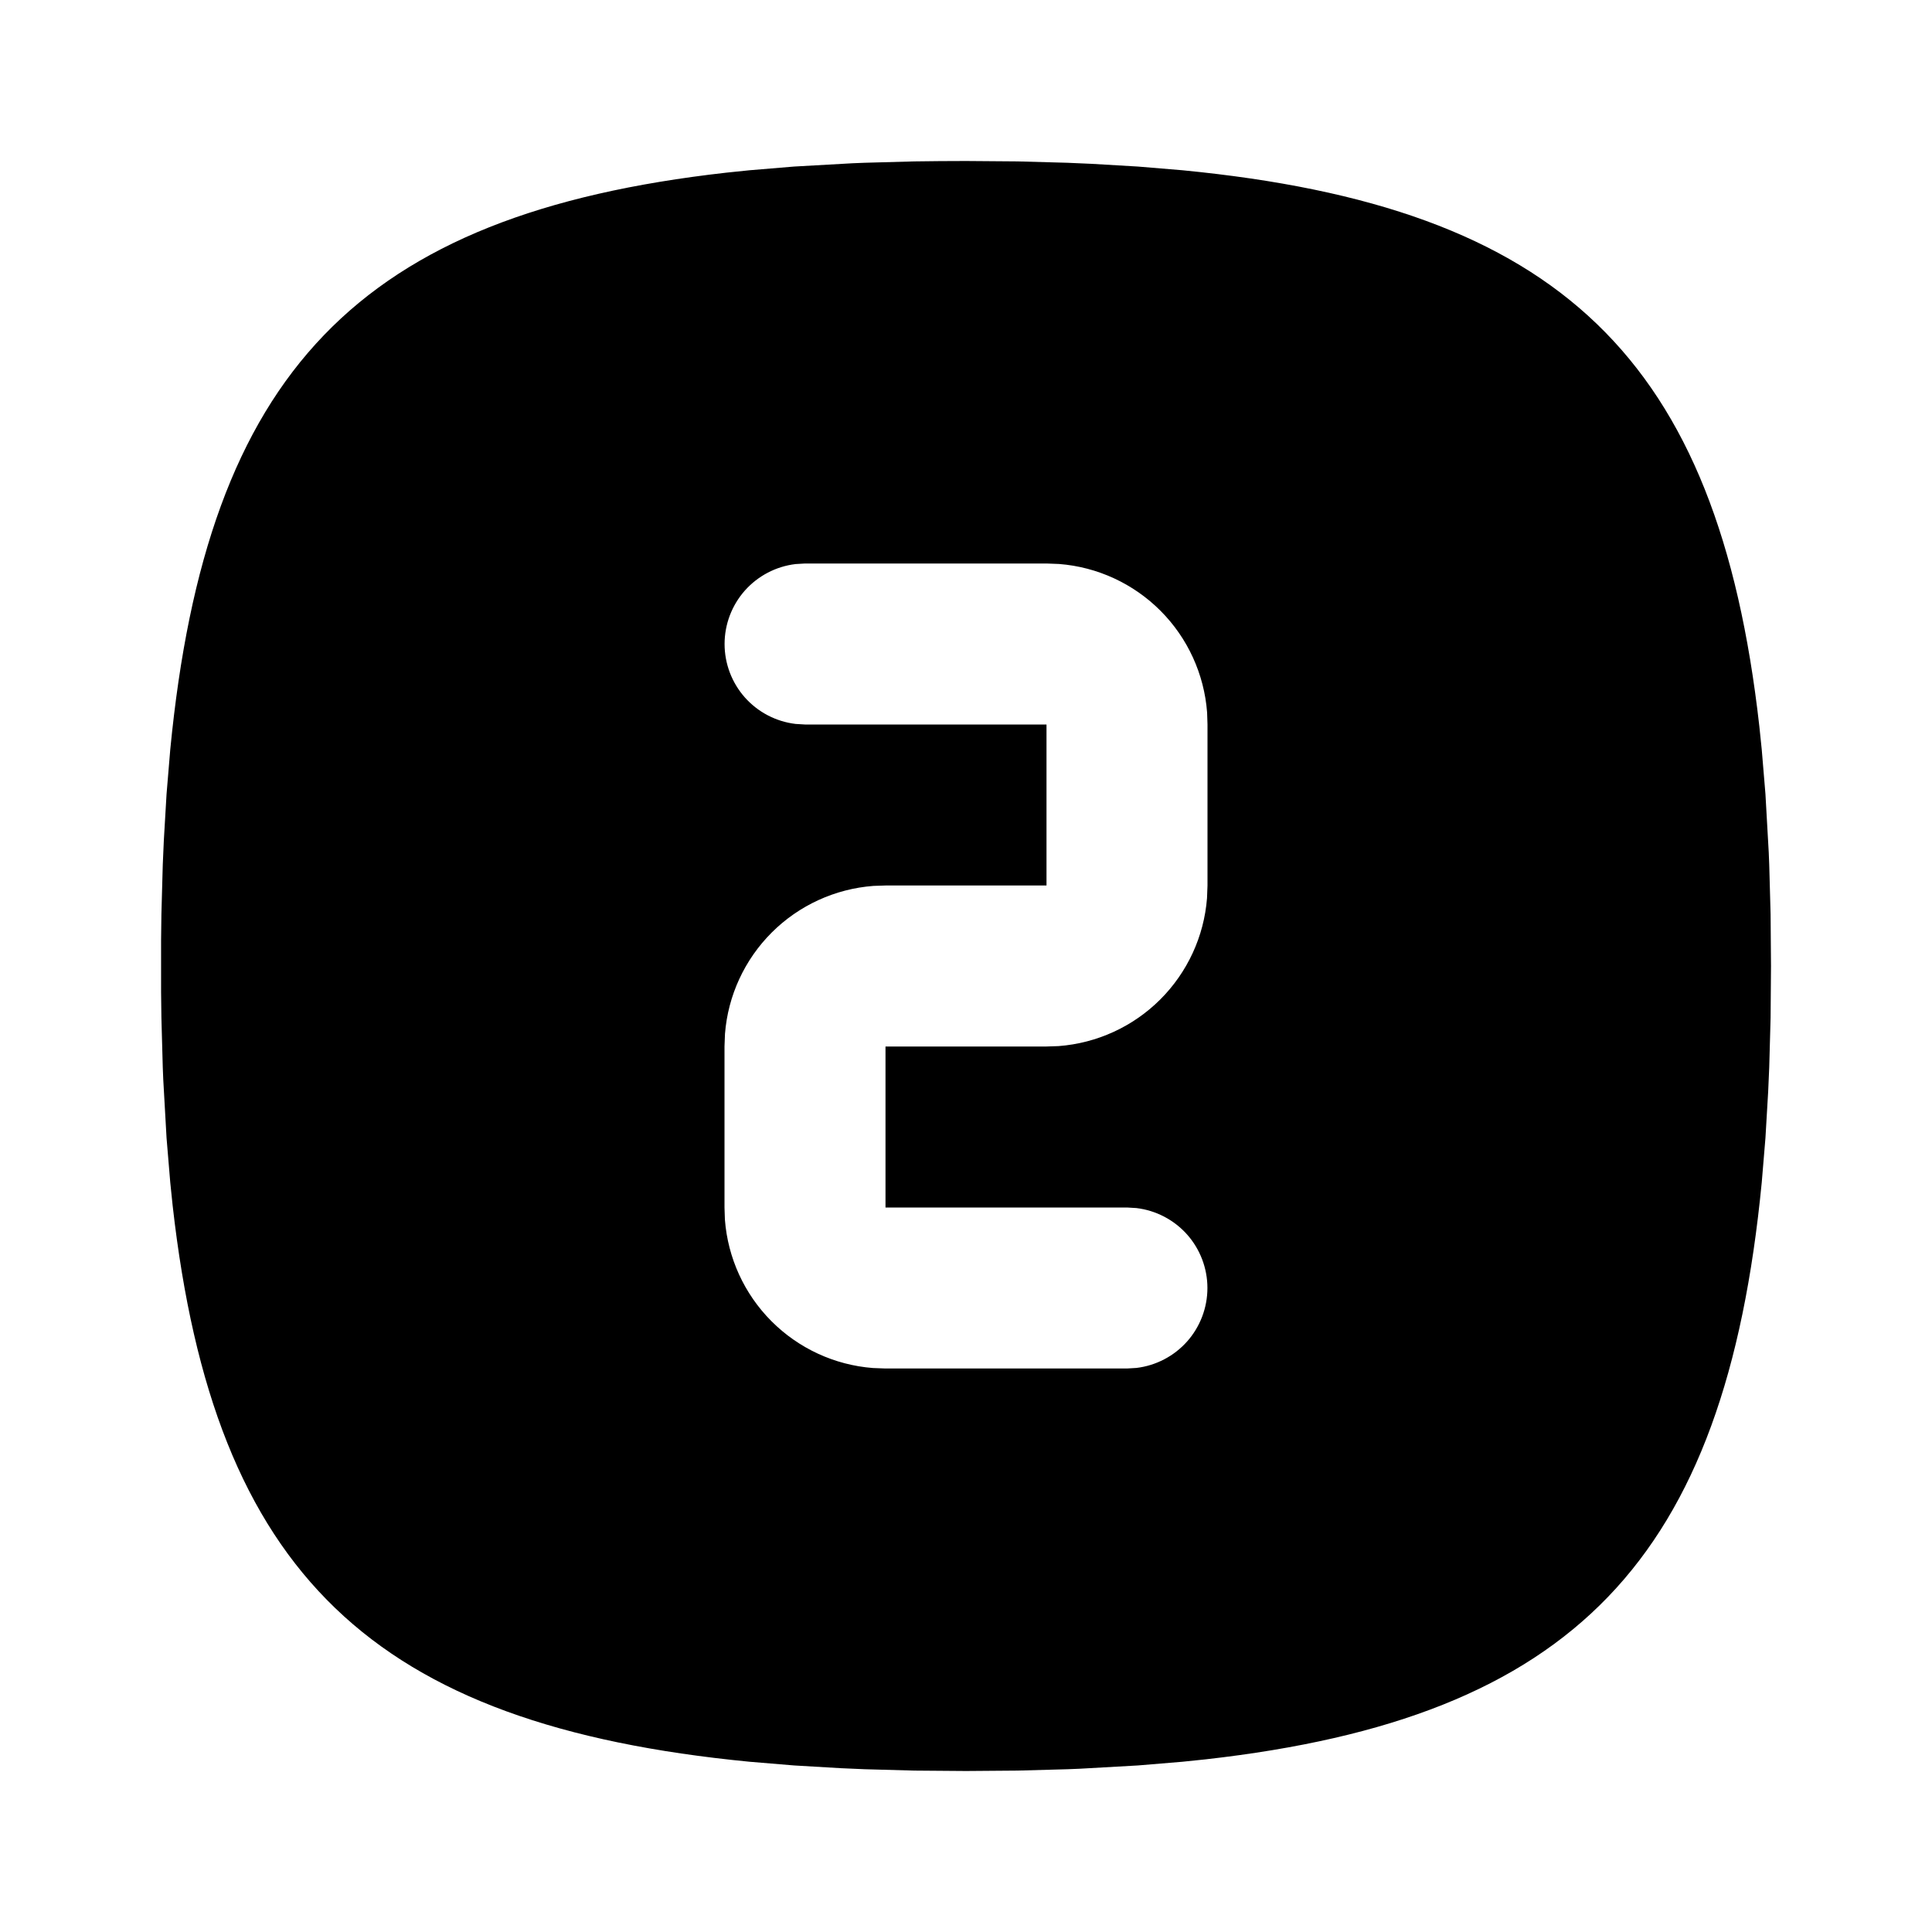 <svg width="24" height="24" viewBox="0 0 24 24" fill="none" xmlns="http://www.w3.org/2000/svg">
<path d="M12 2L12.642 2.005L13.258 2.022L13.557 2.035L14.136 2.069L14.689 2.115C19.376 2.57 21.339 4.448 21.855 9.021L21.885 9.311L21.931 9.864L21.972 10.591L21.978 10.741L21.995 11.358L22 12L21.995 12.642L21.978 13.258L21.965 13.557L21.931 14.136L21.885 14.689C21.43 19.376 19.552 21.339 14.979 21.855L14.689 21.885L14.136 21.931L13.409 21.972L13.259 21.978L12.642 21.995L12 22L11.358 21.995L10.742 21.978L10.443 21.965L9.864 21.931L9.311 21.885C4.624 21.43 2.661 19.552 2.145 14.979L2.115 14.689L2.069 14.136L2.028 13.409L2.022 13.259L2.005 12.642L2.001 12.324V11.676L2.005 11.358L2.022 10.742L2.035 10.443L2.069 9.864L2.115 9.311C2.57 4.624 4.448 2.661 9.021 2.145L9.311 2.115L9.864 2.069L10.591 2.028L10.741 2.022L11.358 2.005C11.568 2.002 11.782 2 12 2ZM13 7H10L9.883 7.007C9.64 7.036 9.416 7.153 9.253 7.336C9.091 7.519 9.001 7.755 9.001 8C9.001 8.245 9.091 8.481 9.253 8.664C9.416 8.847 9.64 8.964 9.883 8.993L10 9H13V11H11L10.85 11.005C10.374 11.041 9.926 11.246 9.588 11.583C9.25 11.92 9.043 12.367 9.006 12.843L9 13V15L9.005 15.15C9.041 15.626 9.246 16.074 9.583 16.412C9.92 16.75 10.367 16.957 10.843 16.994L11 17H14L14.117 16.993C14.36 16.964 14.584 16.847 14.747 16.664C14.909 16.481 14.999 16.245 14.999 16C14.999 15.755 14.909 15.519 14.747 15.336C14.584 15.153 14.36 15.036 14.117 15.007L14 15H11V13H13L13.15 12.995C13.626 12.959 14.074 12.754 14.412 12.417C14.75 12.08 14.957 11.633 14.994 11.157L15 11V9L14.995 8.85C14.959 8.374 14.754 7.926 14.417 7.588C14.08 7.25 13.633 7.043 13.157 7.006L13 7Z" fill="currentColor"/>
</svg>
